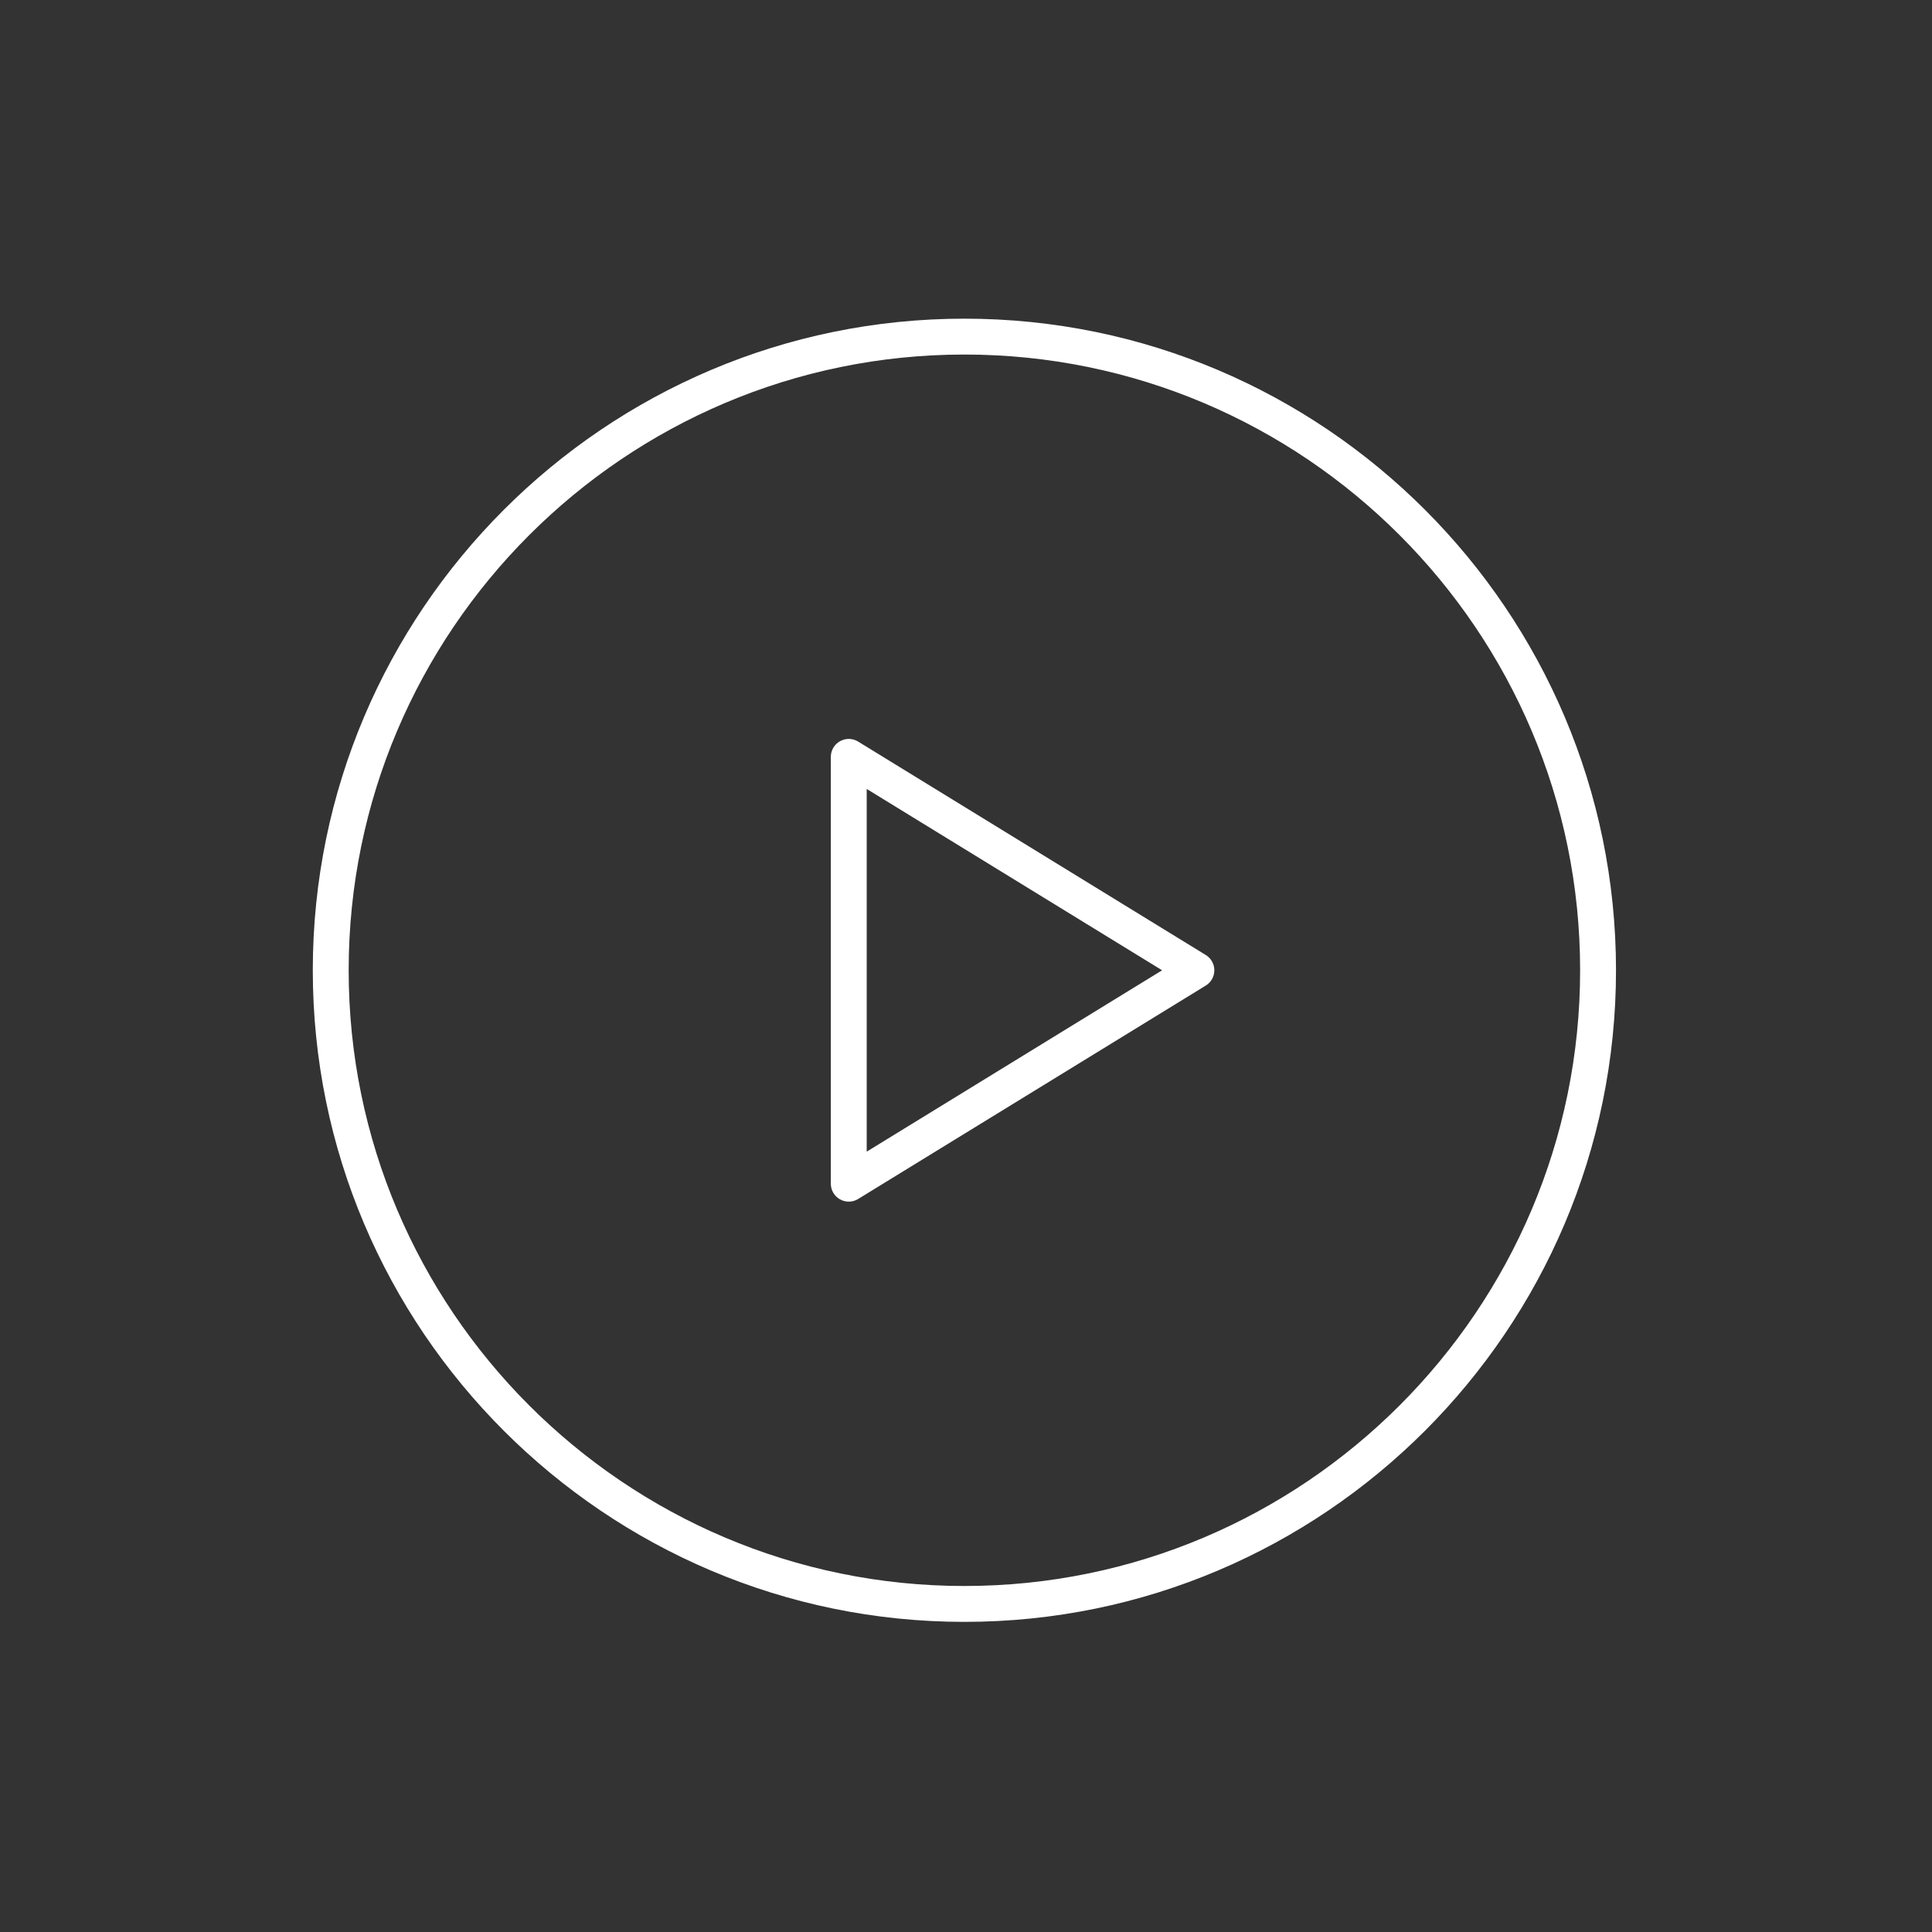 <?xml version="1.0" encoding="utf-8"?>
<!-- Generator: Adobe Illustrator 19.1.0, SVG Export Plug-In . SVG Version: 6.00 Build 0)  -->
<svg version="1.1" id="Layer_1" xmlns="http://www.w3.org/2000/svg" xmlns:xlink="http://www.w3.org/1999/xlink" x="0px" y="0px"
	 viewBox="0 0 100 100" style="enable-background:new 0 0 100 100;" xml:space="preserve">
<rect x="0" y="0" width="100" height="100" fill="#333333" stroke="none"/>
<style type="text/css">
	.st0{fill:#FFFFFF;}
</style>
<path class="st0" d="M44.418,38.385c-0.287-0.18-0.644-0.183-0.94-0.02c-0.294,0.165-0.475,0.475-0.475,0.811v22.092
	c0,0.336,0.181,0.646,0.475,0.811c0.142,0.078,0.298,0.118,0.454,0.118c0.169,0,0.337-0.045,0.486-0.138l17.993-11.046
	c0.276-0.169,0.443-0.468,0.443-0.791s-0.167-0.622-0.443-0.791L44.418,38.385z M44.861,59.609V40.836l15.289,9.386L44.861,59.609z
	 M49.918,16.494c-18.597,0-33.728,15.131-33.728,33.728s15.131,33.726,33.728,33.726s33.726-15.129,33.726-33.726
	S68.515,16.494,49.918,16.494z M49.918,82.091c-17.574,0-31.871-14.297-31.871-31.869c0-17.574,14.297-31.871,31.871-31.871
	c17.572,0,31.869,14.297,31.869,31.871C81.787,67.794,67.49,82.091,49.918,82.091z"/>
<g>
</g>
<g>
</g>
<g>
</g>
<g>
</g>
<g>
</g>
<g>
</g>
<g>
</g>
<g>
</g>
<g>
</g>
<g>
</g>
<g>
</g>
<g>
</g>
<g>
</g>
<g>
</g>
<g>
</g>
</svg>
